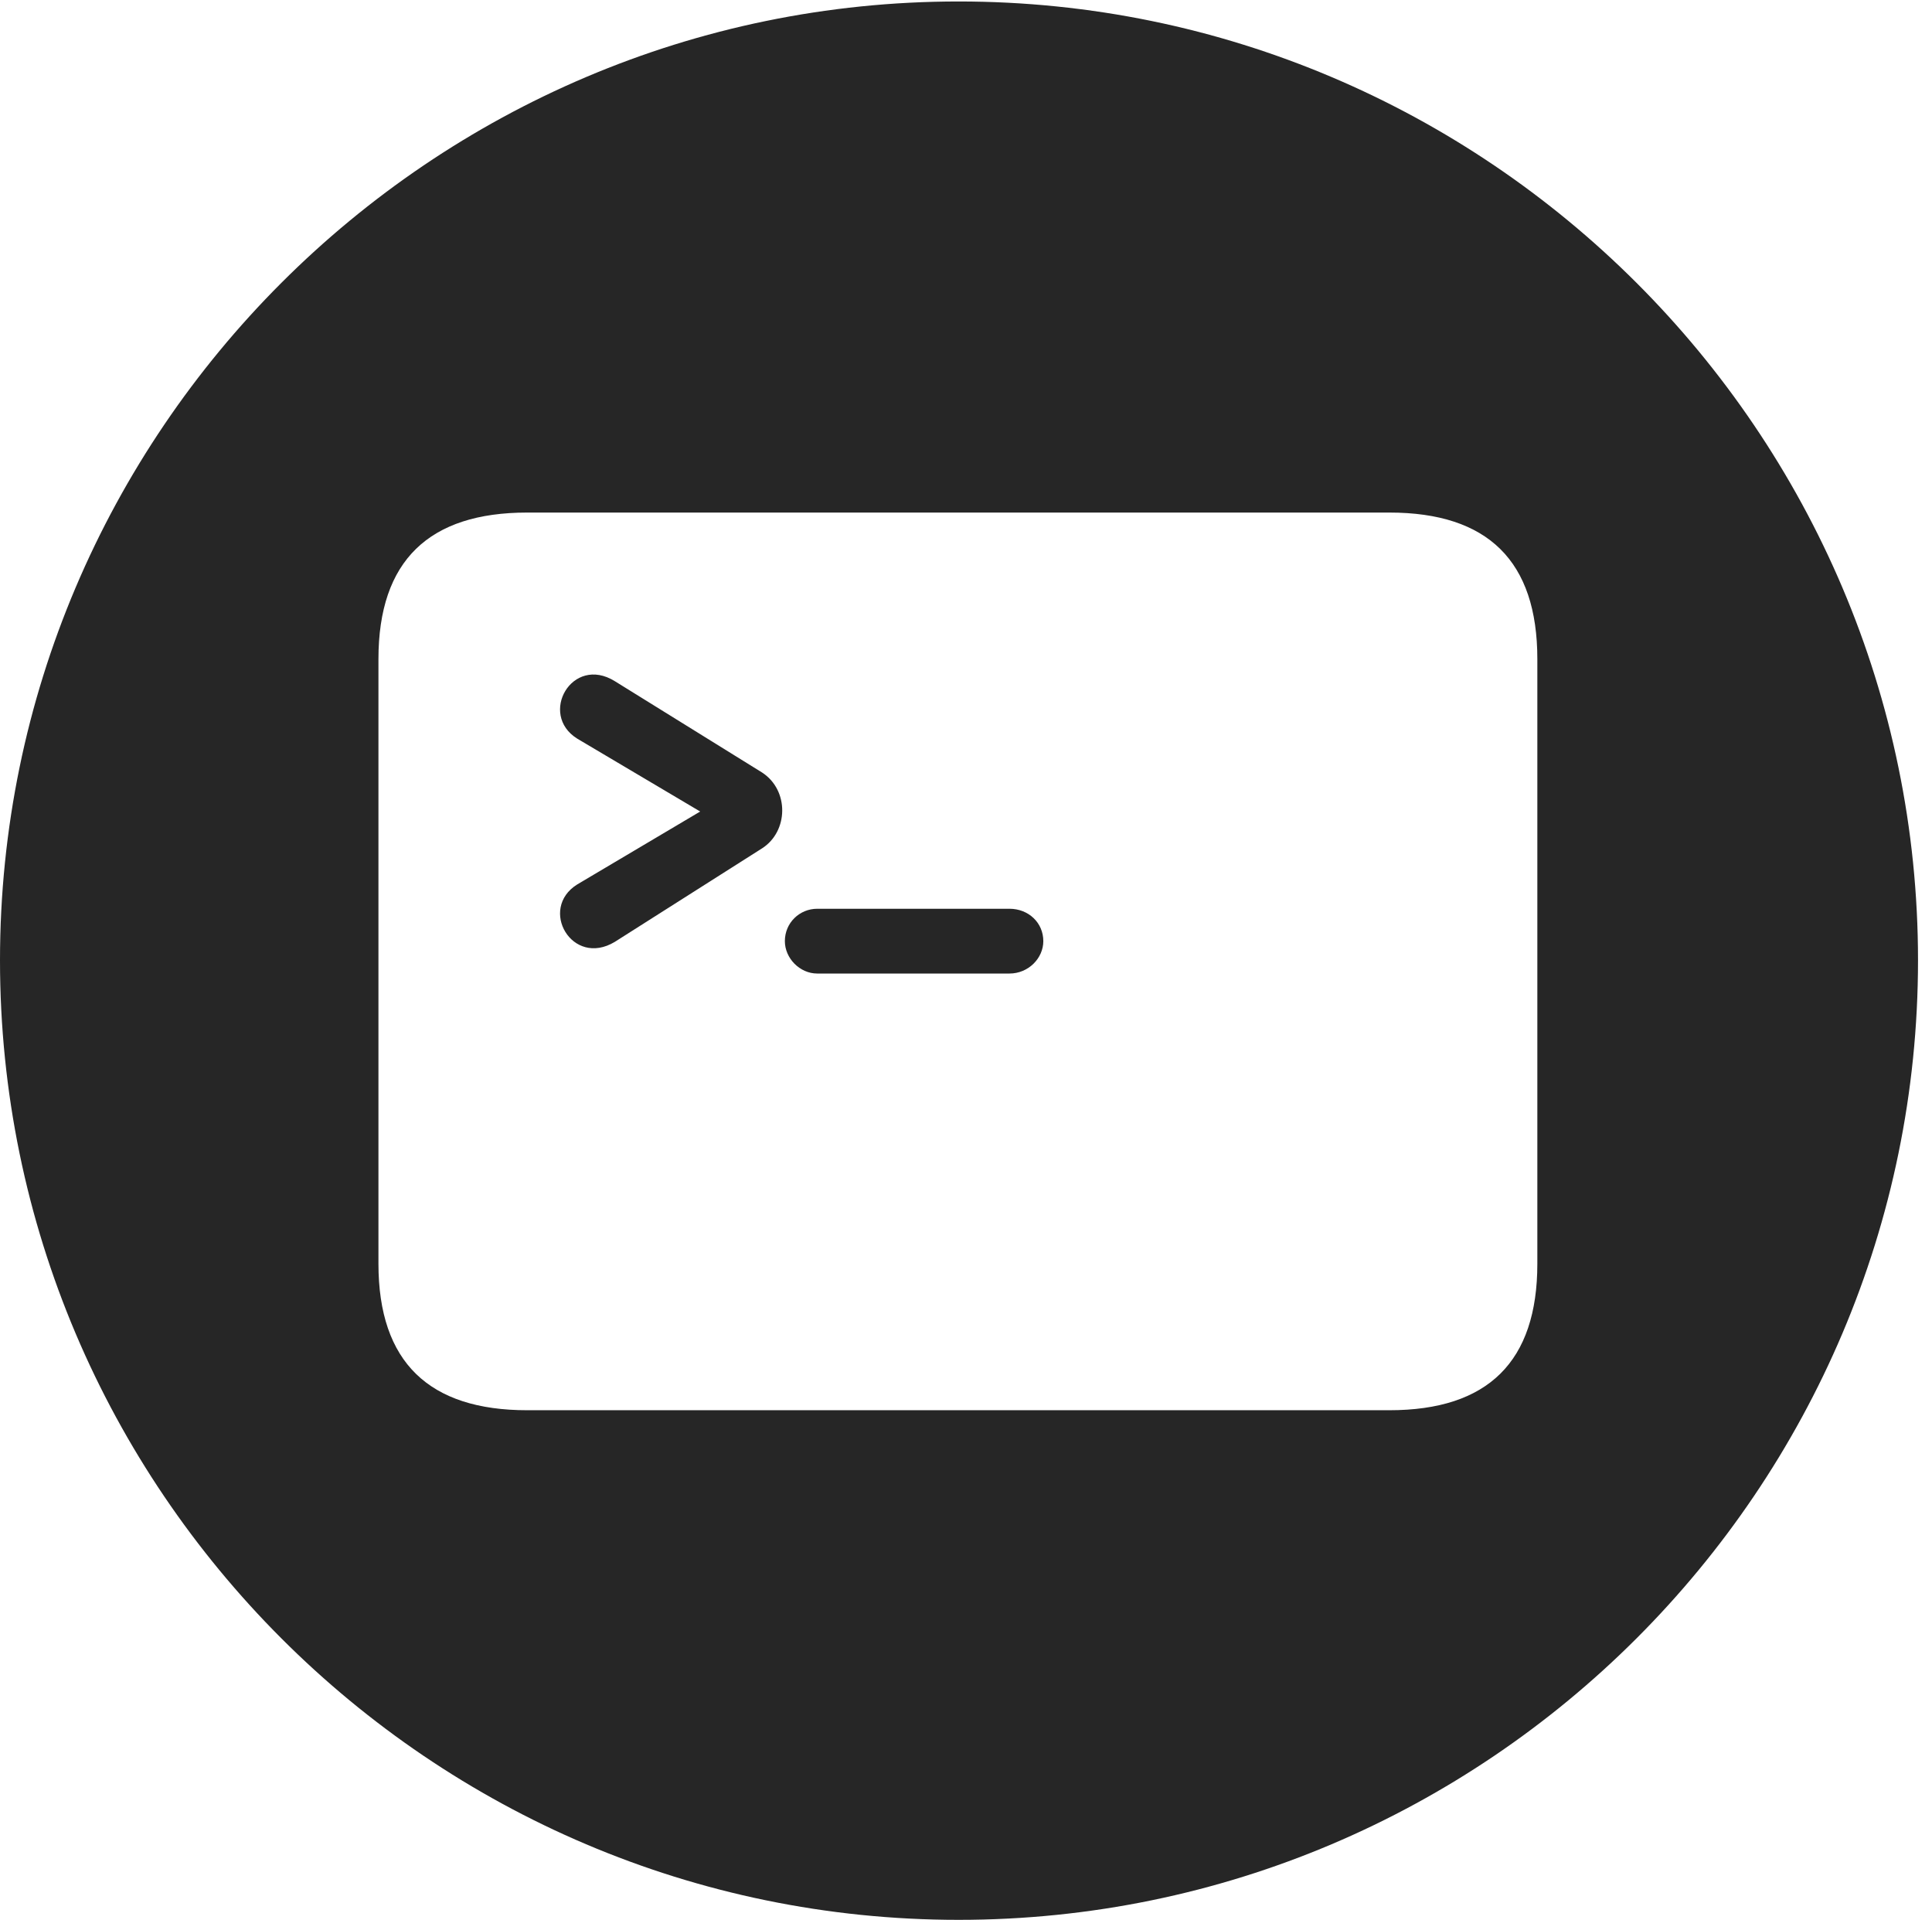 <?xml version="1.0" encoding="UTF-8"?>
<!--Generator: Apple Native CoreSVG 326-->
<!DOCTYPE svg
PUBLIC "-//W3C//DTD SVG 1.1//EN"
       "http://www.w3.org/Graphics/SVG/1.1/DTD/svg11.dtd">
<svg version="1.1" xmlns="http://www.w3.org/2000/svg" xmlns:xlink="http://www.w3.org/1999/xlink" viewBox="0 0 51.25 50.918">
 <g>
  <rect height="50.918" opacity="0" width="51.25" x="0" y="0"/>
  <path d="M50.879 25.469C50.879 39.492 39.453 50.918 25.43 50.918C11.426 50.918 0 39.492 0 25.469C0 11.465 11.426 0.039 25.43 0.039C39.453 0.039 50.879 11.465 50.879 25.469ZM13.984 13.594C11.387 13.594 10.039 14.863 10.039 17.48L10.039 33.516C10.039 36.133 11.387 37.402 13.984 37.402L36.855 37.402C39.473 37.402 40.781 36.113 40.781 33.516L40.781 17.48C40.781 14.883 39.473 13.594 36.855 13.594ZM27.676 24.961C27.676 25.41 27.285 25.82 26.777 25.82L21.68 25.82C21.211 25.82 20.82 25.41 20.82 24.961C20.82 24.473 21.211 24.102 21.68 24.102L26.777 24.102C27.285 24.102 27.676 24.473 27.676 24.961ZM16.309 18.066L20.215 20.488C20.938 20.957 20.918 22.051 20.215 22.5L16.309 24.98C15.176 25.664 14.277 24.102 15.312 23.457L18.574 21.523L15.312 19.59C14.277 18.945 15.176 17.363 16.309 18.066Z" fill="black" fill-opacity="0.85"/>
 </g>
</svg>
